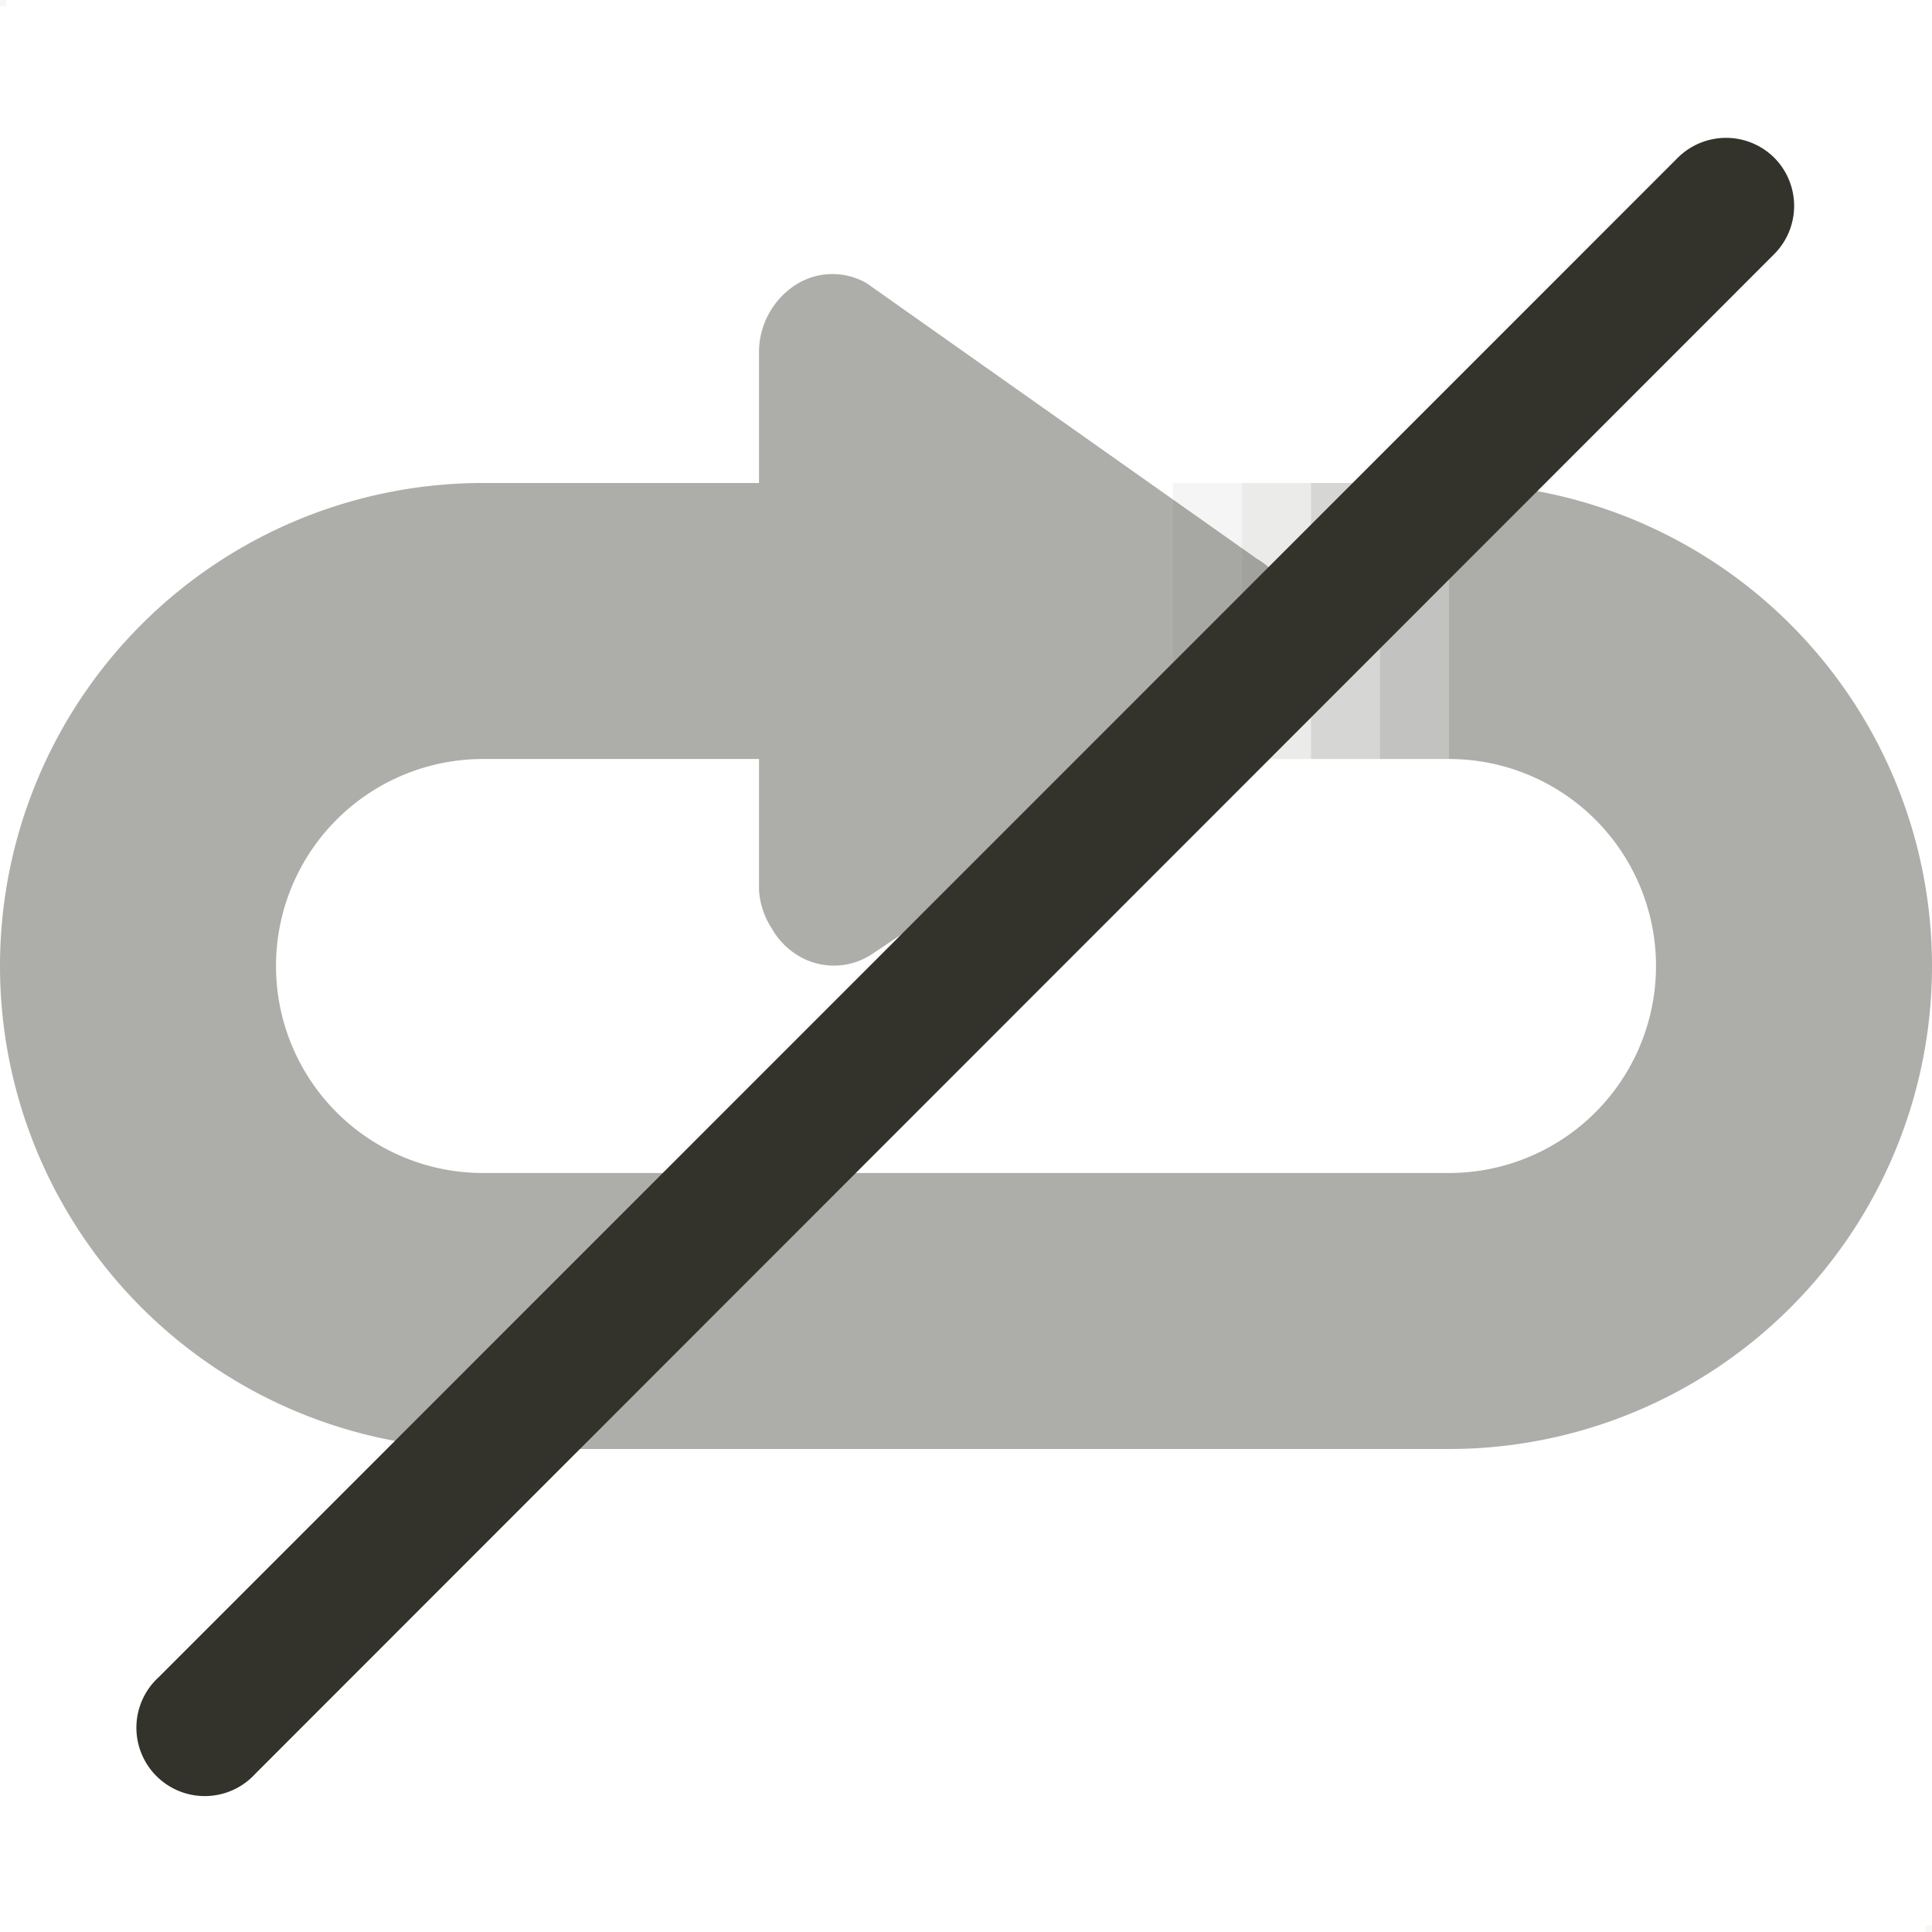 <svg id="loop-off.svg" xmlns="http://www.w3.org/2000/svg" width="28" height="28" viewBox="0 0 28 28">
  <defs>
    <style>
      .cls-1 {
        fill: #b1aea8;
      }

      .cls-1, .cls-2, .cls-7 {
        fill-rule: evenodd;
      }

      .cls-1, .cls-5 {
        opacity: 0.1;
      }

      .cls-2, .cls-3, .cls-4, .cls-5, .cls-6, .cls-7 {
        fill: #33332c;
      }

      .cls-2 {
        opacity: 0.4;
      }

      .cls-3 {
        opacity: 0.3;
      }

      .cls-4 {
        opacity: 0.2;
      }

      .cls-6 {
        opacity: 0.05;
      }
    </style>
  </defs>
  <path id="sizer" class="cls-1" d="M117,197h0.094v0.094H117V197Zm27.906,27.906H145V225h-0.094v-0.094Z" transform="translate(-117 -197)"/>
  <path class="cls-2" d="M138,218H124a7,7,0,0,1,0-14h4v-1.889a1.166,1.166,0,0,1,.522-0.977,0.99,0.99,0,0,1,1.039-.029l5.652,3.991a1.138,1.138,0,0,1,.561.969,1.15,1.15,0,0,1-.509,1l-5.635,3.768a1,1,0,0,1-1.064.016,1.092,1.092,0,0,1-.385-0.4,1.133,1.133,0,0,1-.181-0.559V208h-4a3,3,0,0,0,0,6h14a3,3,0,0,0,0-6v-4A7,7,0,0,1,138,218Z" transform="translate(-117 -197)"/>
  <rect class="cls-3" x="20" y="7" width="1" height="4"/>
  <rect class="cls-4" x="19" y="7" width="1" height="4"/>
  <rect class="cls-5" x="18" y="7" width="1" height="4"/>
  <rect class="cls-6" x="17" y="7" width="1" height="4"/>
  <path id="Rounded_Rectangle_12" data-name="Rounded Rectangle 12" class="cls-7" d="M142.712,199.284a0.99,0.99,0,0,1,0,1.4L120.7,222.707a0.991,0.991,0,1,1-1.4-1.4l22.017-22.022A0.992,0.992,0,0,1,142.712,199.284Z" transform="translate(-117 -197)"/>
</svg>

